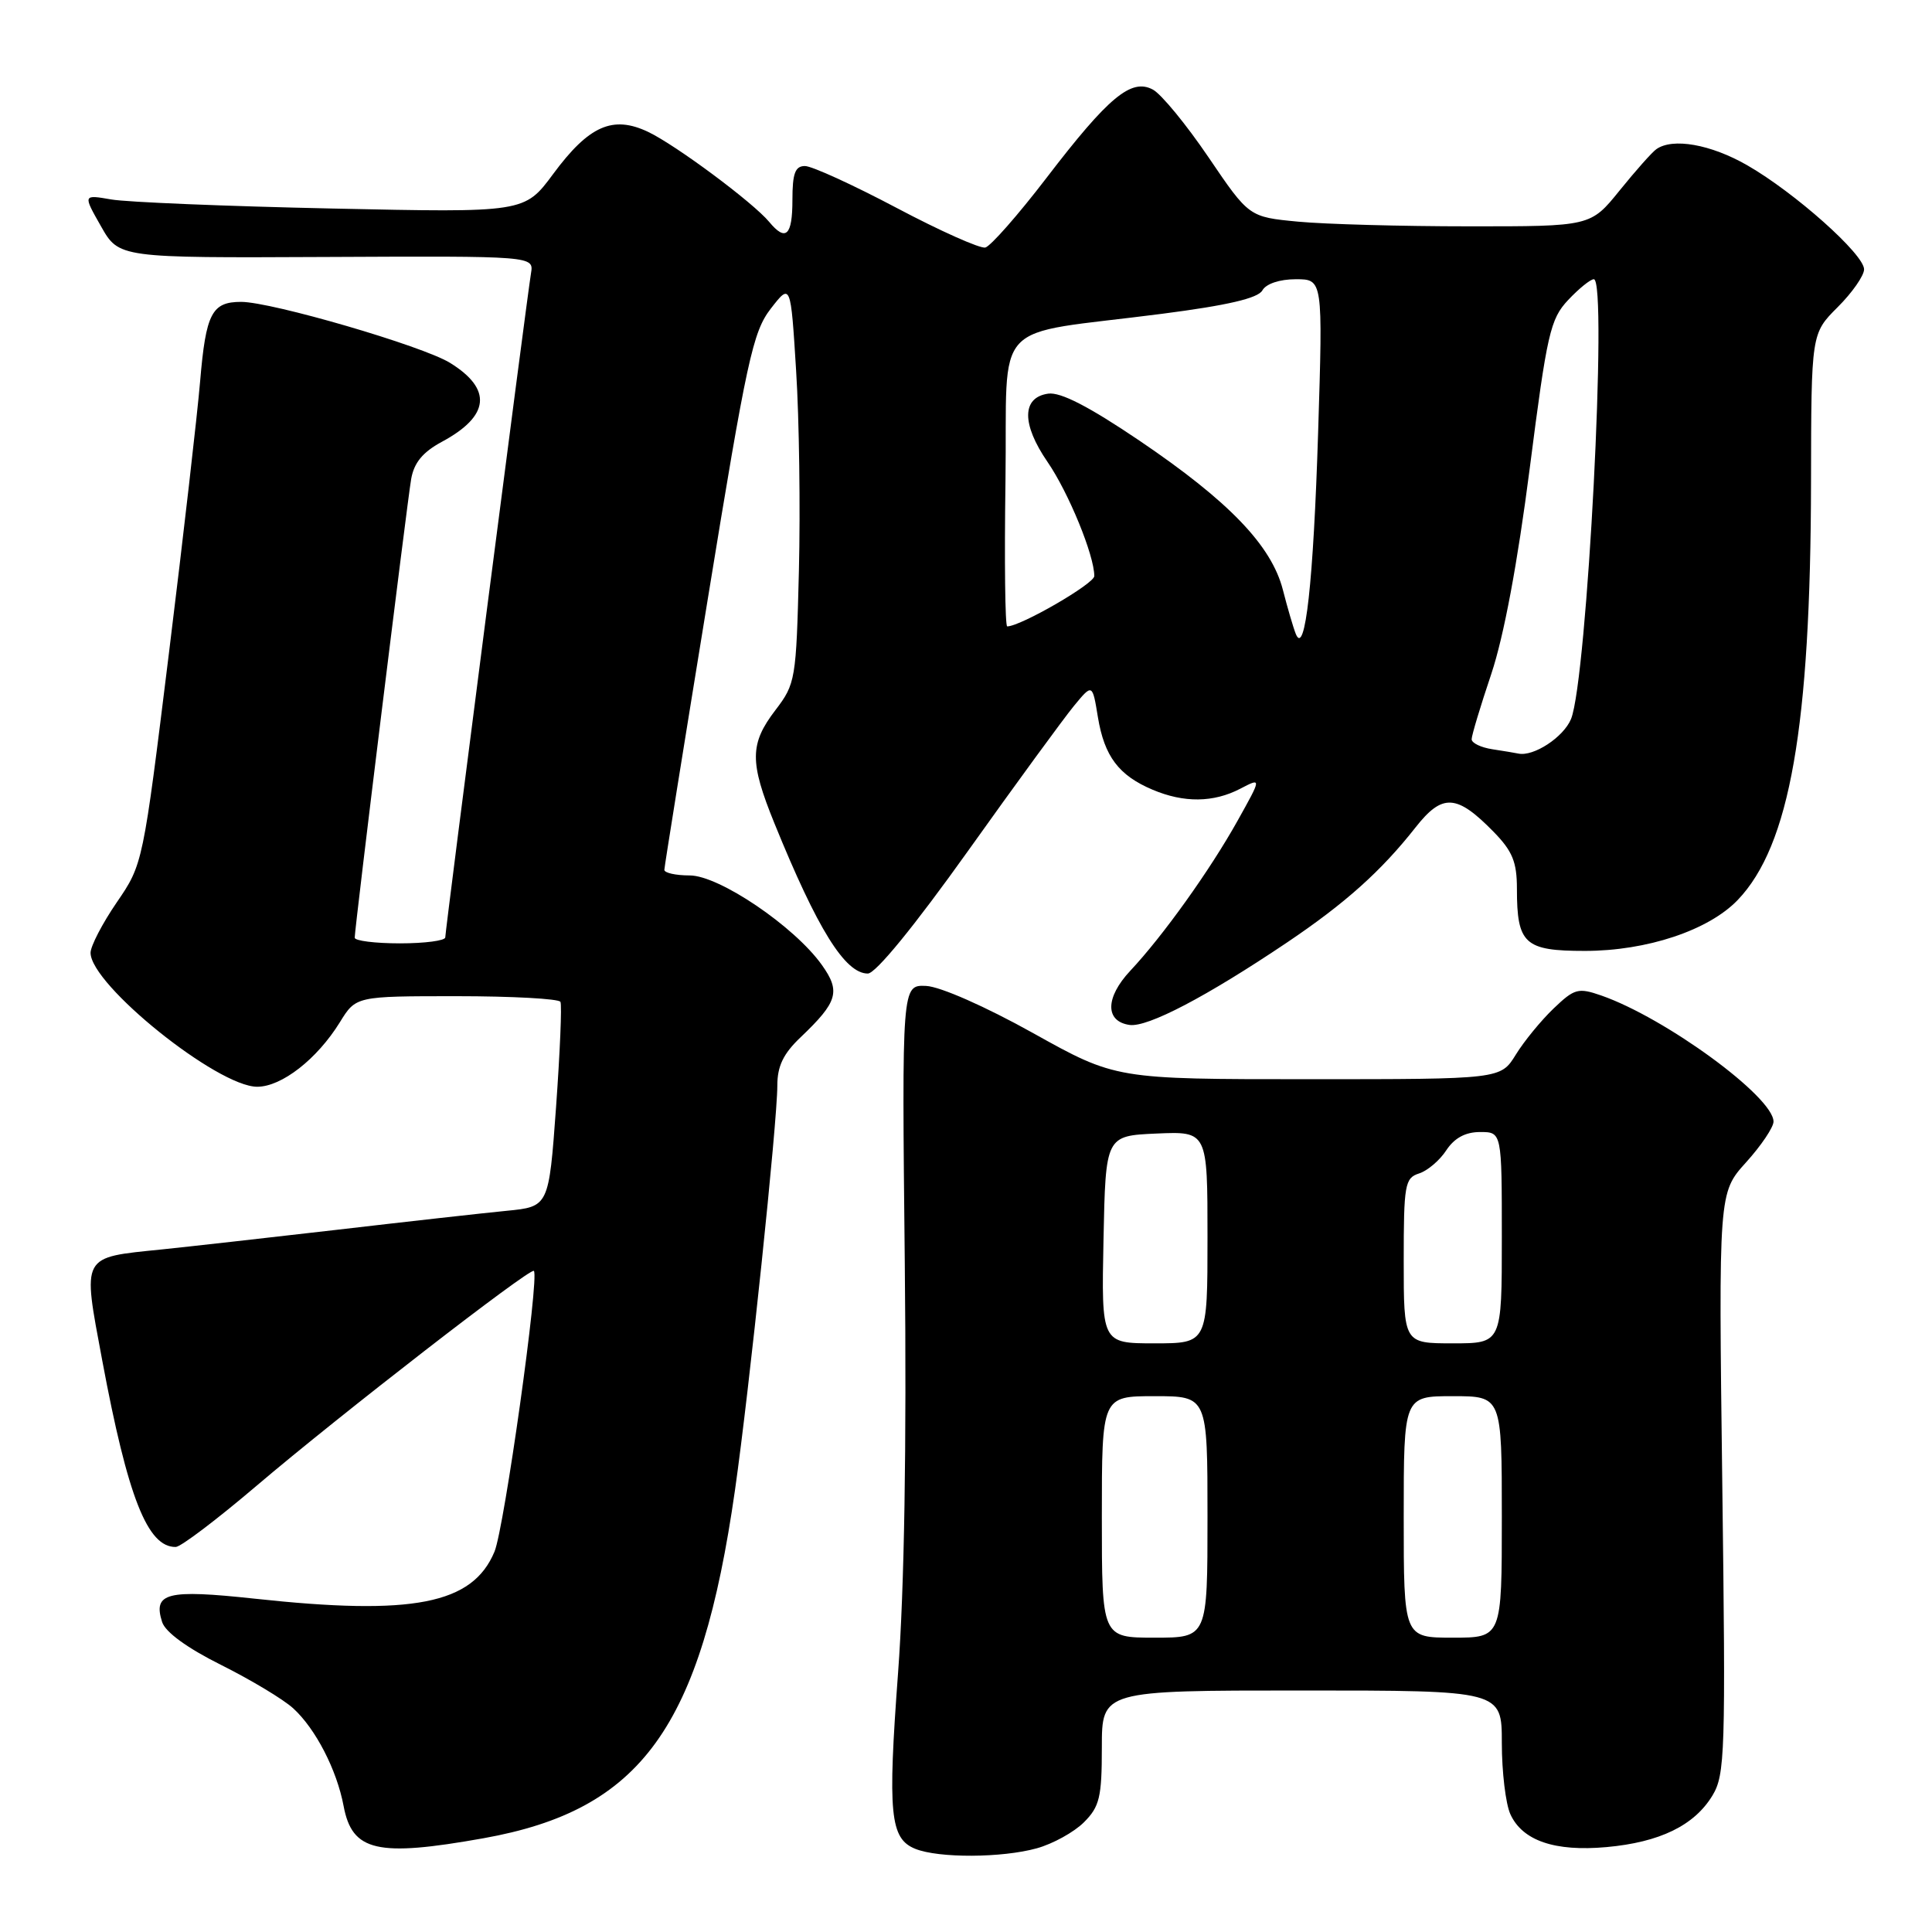 <?xml version="1.0" encoding="UTF-8" standalone="no"?>
<!DOCTYPE svg PUBLIC "-//W3C//DTD SVG 1.1//EN" "http://www.w3.org/Graphics/SVG/1.1/DTD/svg11.dtd" >
<svg xmlns="http://www.w3.org/2000/svg" xmlns:xlink="http://www.w3.org/1999/xlink" version="1.1" viewBox="0 0 256 256">
 <g >
 <path fill="currentColor"
d=" M 137.38 244.91 C 139.51 244.32 142.32 242.77 143.63 241.46 C 145.70 239.39 146.00 238.15 146.00 231.55 C 146.00 224.00 146.00 224.00 172.50 224.00 C 199.00 224.00 199.00 224.00 199.00 230.95 C 199.00 234.78 199.51 239.02 200.13 240.39 C 201.73 243.90 206.01 245.37 212.87 244.75 C 219.93 244.11 224.49 241.89 226.90 237.93 C 228.58 235.16 228.67 232.34 228.21 196.51 C 227.72 158.05 227.72 158.05 231.36 154.02 C 233.36 151.81 235.00 149.37 235.00 148.62 C 235.00 145.35 220.69 134.88 212.18 131.91 C 209.12 130.85 208.63 130.98 205.86 133.63 C 204.21 135.21 201.95 137.96 200.85 139.75 C 198.84 143.00 198.84 143.00 173.34 143.00 C 147.85 143.00 147.85 143.00 136.89 136.89 C 130.54 133.35 124.58 130.73 122.72 130.64 C 119.50 130.50 119.50 130.50 119.89 167.50 C 120.14 191.60 119.83 210.48 119.00 221.64 C 117.61 240.35 117.93 243.63 121.28 244.98 C 124.38 246.23 132.76 246.19 137.38 244.91 Z  M 64.05 243.58 C 85.00 239.84 92.89 228.93 97.39 197.44 C 99.28 184.20 103.00 148.69 103.00 143.85 C 103.00 141.27 103.79 139.62 106.09 137.44 C 111.01 132.75 111.41 131.38 108.90 127.86 C 105.27 122.76 95.29 116.00 91.39 116.00 C 89.53 116.00 88.01 115.66 88.03 115.25 C 88.04 114.84 90.63 98.71 93.78 79.40 C 98.96 47.64 99.75 43.98 102.13 40.90 C 104.77 37.50 104.77 37.50 105.49 49.12 C 105.90 55.52 106.06 67.44 105.86 75.62 C 105.50 90.05 105.41 90.61 102.75 94.09 C 99.33 98.56 99.31 100.96 102.61 109.08 C 108.32 123.13 111.97 129.00 114.99 129.00 C 116.03 129.00 121.15 122.73 128.27 112.75 C 134.64 103.81 140.96 95.17 142.30 93.54 C 144.75 90.57 144.75 90.57 145.48 95.04 C 146.34 100.22 148.23 102.74 152.72 104.64 C 156.88 106.40 160.79 106.36 164.34 104.51 C 167.18 103.03 167.18 103.03 163.98 108.76 C 160.32 115.32 154.08 124.04 149.76 128.64 C 146.45 132.18 146.41 135.34 149.67 135.81 C 152.06 136.15 159.87 132.06 170.50 124.91 C 178.27 119.68 183.01 115.43 187.58 109.62 C 191.13 105.11 193.02 105.22 197.92 110.23 C 200.41 112.78 201.00 114.22 201.00 117.76 C 201.00 125.08 202.01 126.00 210.00 126.00 C 218.23 126.00 226.41 123.27 230.26 119.25 C 237.16 112.04 239.92 96.32 239.97 63.85 C 240.00 44.20 240.00 44.20 243.50 40.70 C 245.43 38.78 247.00 36.52 247.00 35.69 C 247.00 33.69 237.81 25.51 231.52 21.90 C 226.68 19.12 221.63 18.23 219.47 19.77 C 218.90 20.17 216.71 22.64 214.60 25.25 C 210.76 30.00 210.76 30.00 194.63 29.99 C 185.76 29.99 175.57 29.71 172.00 29.37 C 165.50 28.75 165.50 28.75 160.14 20.85 C 157.19 16.50 153.87 12.46 152.76 11.87 C 149.90 10.34 146.90 12.82 138.66 23.58 C 134.90 28.49 131.25 32.63 130.56 32.80 C 129.86 32.96 124.57 30.60 118.81 27.55 C 113.04 24.50 107.58 22.00 106.66 22.00 C 105.36 22.00 105.00 22.97 105.00 26.50 C 105.00 31.23 104.12 32.06 101.92 29.40 C 99.78 26.83 89.59 19.25 85.89 17.48 C 81.20 15.25 78.04 16.64 73.30 23.05 C 69.50 28.18 69.50 28.18 44.00 27.63 C 29.98 27.33 16.81 26.79 14.75 26.43 C 10.99 25.78 10.99 25.78 13.38 29.98 C 15.76 34.18 15.76 34.18 43.25 34.05 C 70.74 33.92 70.74 33.92 70.36 36.21 C 69.80 39.60 59.00 123.28 59.00 124.21 C 59.00 124.64 56.30 125.00 53.00 125.00 C 49.70 125.00 47.00 124.66 47.00 124.25 C 47.01 122.92 53.94 66.61 54.48 63.48 C 54.86 61.31 56.01 59.91 58.57 58.53 C 64.90 55.12 65.26 51.56 59.63 48.08 C 56.01 45.84 36.00 40.00 31.95 40.00 C 28.07 40.00 27.28 41.52 26.52 50.50 C 26.15 54.90 24.29 71.10 22.39 86.50 C 18.94 114.46 18.94 114.51 15.47 119.57 C 13.56 122.36 12.00 125.37 12.00 126.25 C 12.00 130.48 28.82 144.00 34.08 144.00 C 37.32 144.00 42.01 140.34 45.03 135.46 C 47.16 132.00 47.16 132.00 60.52 132.00 C 67.87 132.00 74.05 132.34 74.26 132.75 C 74.47 133.16 74.20 139.44 73.68 146.70 C 72.72 159.89 72.72 159.89 67.11 160.44 C 64.03 160.74 53.85 161.88 44.50 162.97 C 35.15 164.05 24.80 165.21 21.50 165.55 C 10.64 166.66 10.92 166.16 13.54 180.23 C 16.94 198.43 19.55 205.04 23.29 204.98 C 23.96 204.97 28.77 201.32 34.00 196.87 C 44.89 187.60 70.27 167.93 70.74 168.40 C 71.50 169.16 66.82 202.49 65.52 205.61 C 62.61 212.57 54.74 214.11 33.72 211.83 C 22.11 210.58 20.25 211.05 21.48 214.92 C 21.90 216.26 24.81 218.38 29.33 220.63 C 33.27 222.60 37.56 225.18 38.85 226.36 C 41.82 229.07 44.63 234.52 45.53 239.31 C 46.66 245.33 49.98 246.09 64.05 243.58 Z  M 146.00 201.00 C 146.00 185.00 146.00 185.00 153.00 185.00 C 160.00 185.00 160.00 185.00 160.00 201.00 C 160.00 217.00 160.00 217.00 153.00 217.00 C 146.00 217.00 146.00 217.00 146.00 201.00 Z  M 186.00 201.00 C 186.00 185.00 186.00 185.00 192.50 185.00 C 199.00 185.00 199.00 185.00 199.00 201.00 C 199.00 217.00 199.00 217.00 192.50 217.00 C 186.00 217.00 186.00 217.00 186.00 201.00 Z  M 146.22 164.25 C 146.50 150.50 146.50 150.50 153.25 150.20 C 160.00 149.91 160.00 149.91 160.00 163.95 C 160.00 178.00 160.00 178.00 152.97 178.00 C 145.94 178.00 145.94 178.00 146.22 164.25 Z  M 186.00 167.07 C 186.00 156.97 186.15 156.09 188.03 155.49 C 189.14 155.14 190.77 153.76 191.64 152.42 C 192.72 150.79 194.17 150.00 196.12 150.00 C 199.00 150.00 199.00 150.00 199.00 164.00 C 199.00 178.00 199.00 178.00 192.50 178.00 C 186.00 178.00 186.00 178.00 186.00 167.07 Z  M 197.75 99.28 C 196.24 99.05 195.00 98.46 195.00 97.95 C 195.00 97.45 196.17 93.56 197.60 89.31 C 199.27 84.32 201.08 74.64 202.70 62.04 C 204.99 44.16 205.42 42.27 207.79 39.75 C 209.21 38.24 210.74 37.00 211.19 37.00 C 213.05 37.00 210.30 90.05 208.17 95.27 C 207.18 97.68 203.20 100.29 201.18 99.85 C 200.81 99.77 199.26 99.51 197.75 99.28 Z  M 171.70 84.00 C 171.37 83.17 170.60 80.55 169.99 78.16 C 168.48 72.28 162.83 66.41 151.00 58.40 C 144.30 53.87 140.54 51.93 138.89 52.16 C 135.38 52.66 135.35 56.19 138.81 61.22 C 141.59 65.27 145.00 73.58 145.00 76.33 C 145.00 77.35 135.23 83.00 133.46 83.00 C 133.18 83.00 133.08 74.35 133.23 63.78 C 133.54 41.72 130.87 44.57 153.97 41.58 C 162.65 40.46 166.69 39.52 167.27 38.48 C 167.76 37.60 169.56 37.00 171.69 37.00 C 175.29 37.00 175.29 37.00 174.66 57.25 C 174.04 77.09 172.94 87.06 171.70 84.00 Z "/>
</g>
</svg>